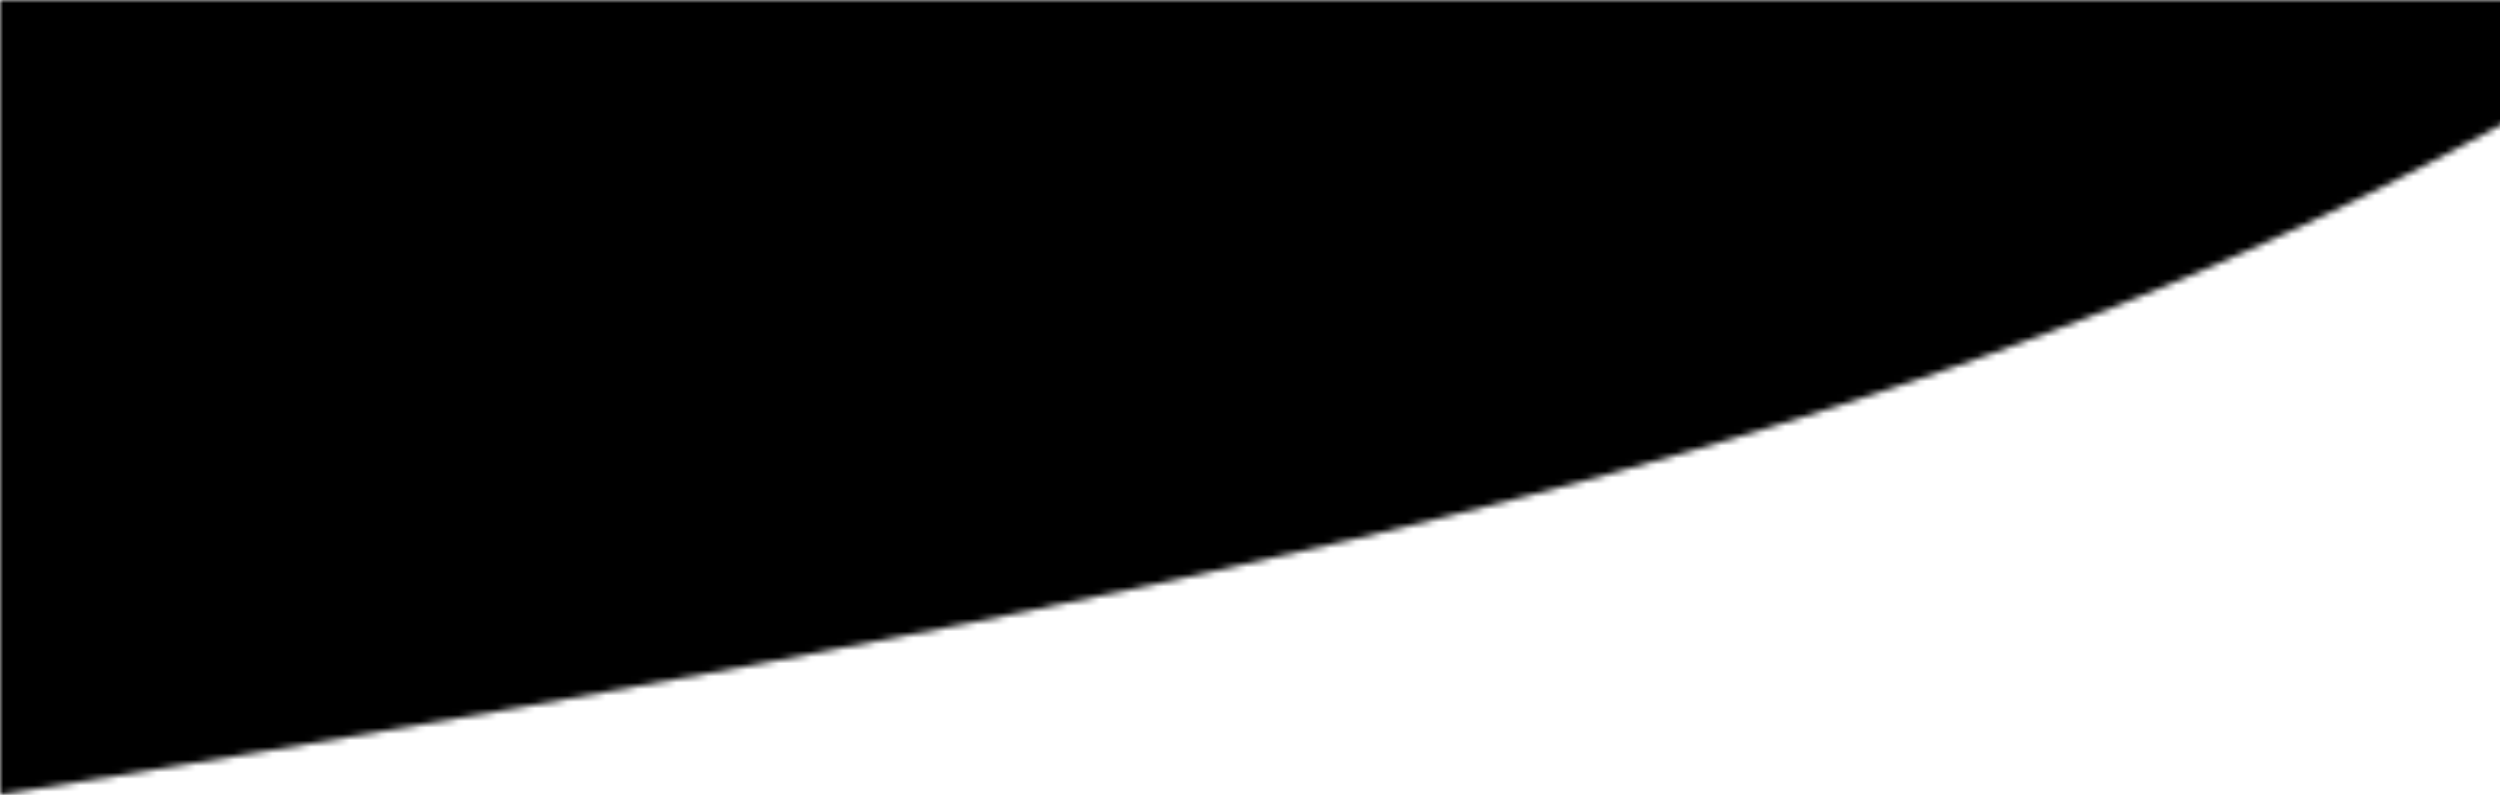 <svg width="390" height="124" viewBox="0 0 390 124" fill="none" xmlns="http://www.w3.org/2000/svg">
<g clip-path="url(#clip0_0_3)">
<mask id="mask0_0_3" style="mask-type:alpha" maskUnits="userSpaceOnUse" x="0" y="0" width="423" height="124">
<path d="M423 0H0V124C233.016 86.466 329.139 59.879 423 0Z" fill="#D9D9D9"/>
</mask>
<g mask="url(#mask0_0_3)">
<path d="M594 -110.269H-3V230.166H594V-110.269Z" fill="black"/>
</g>
</g>
<defs>
<clipPath id="clip0_0_3">
<rect width="390" height="124" fill="white"/>
</clipPath>
</defs>
</svg>
